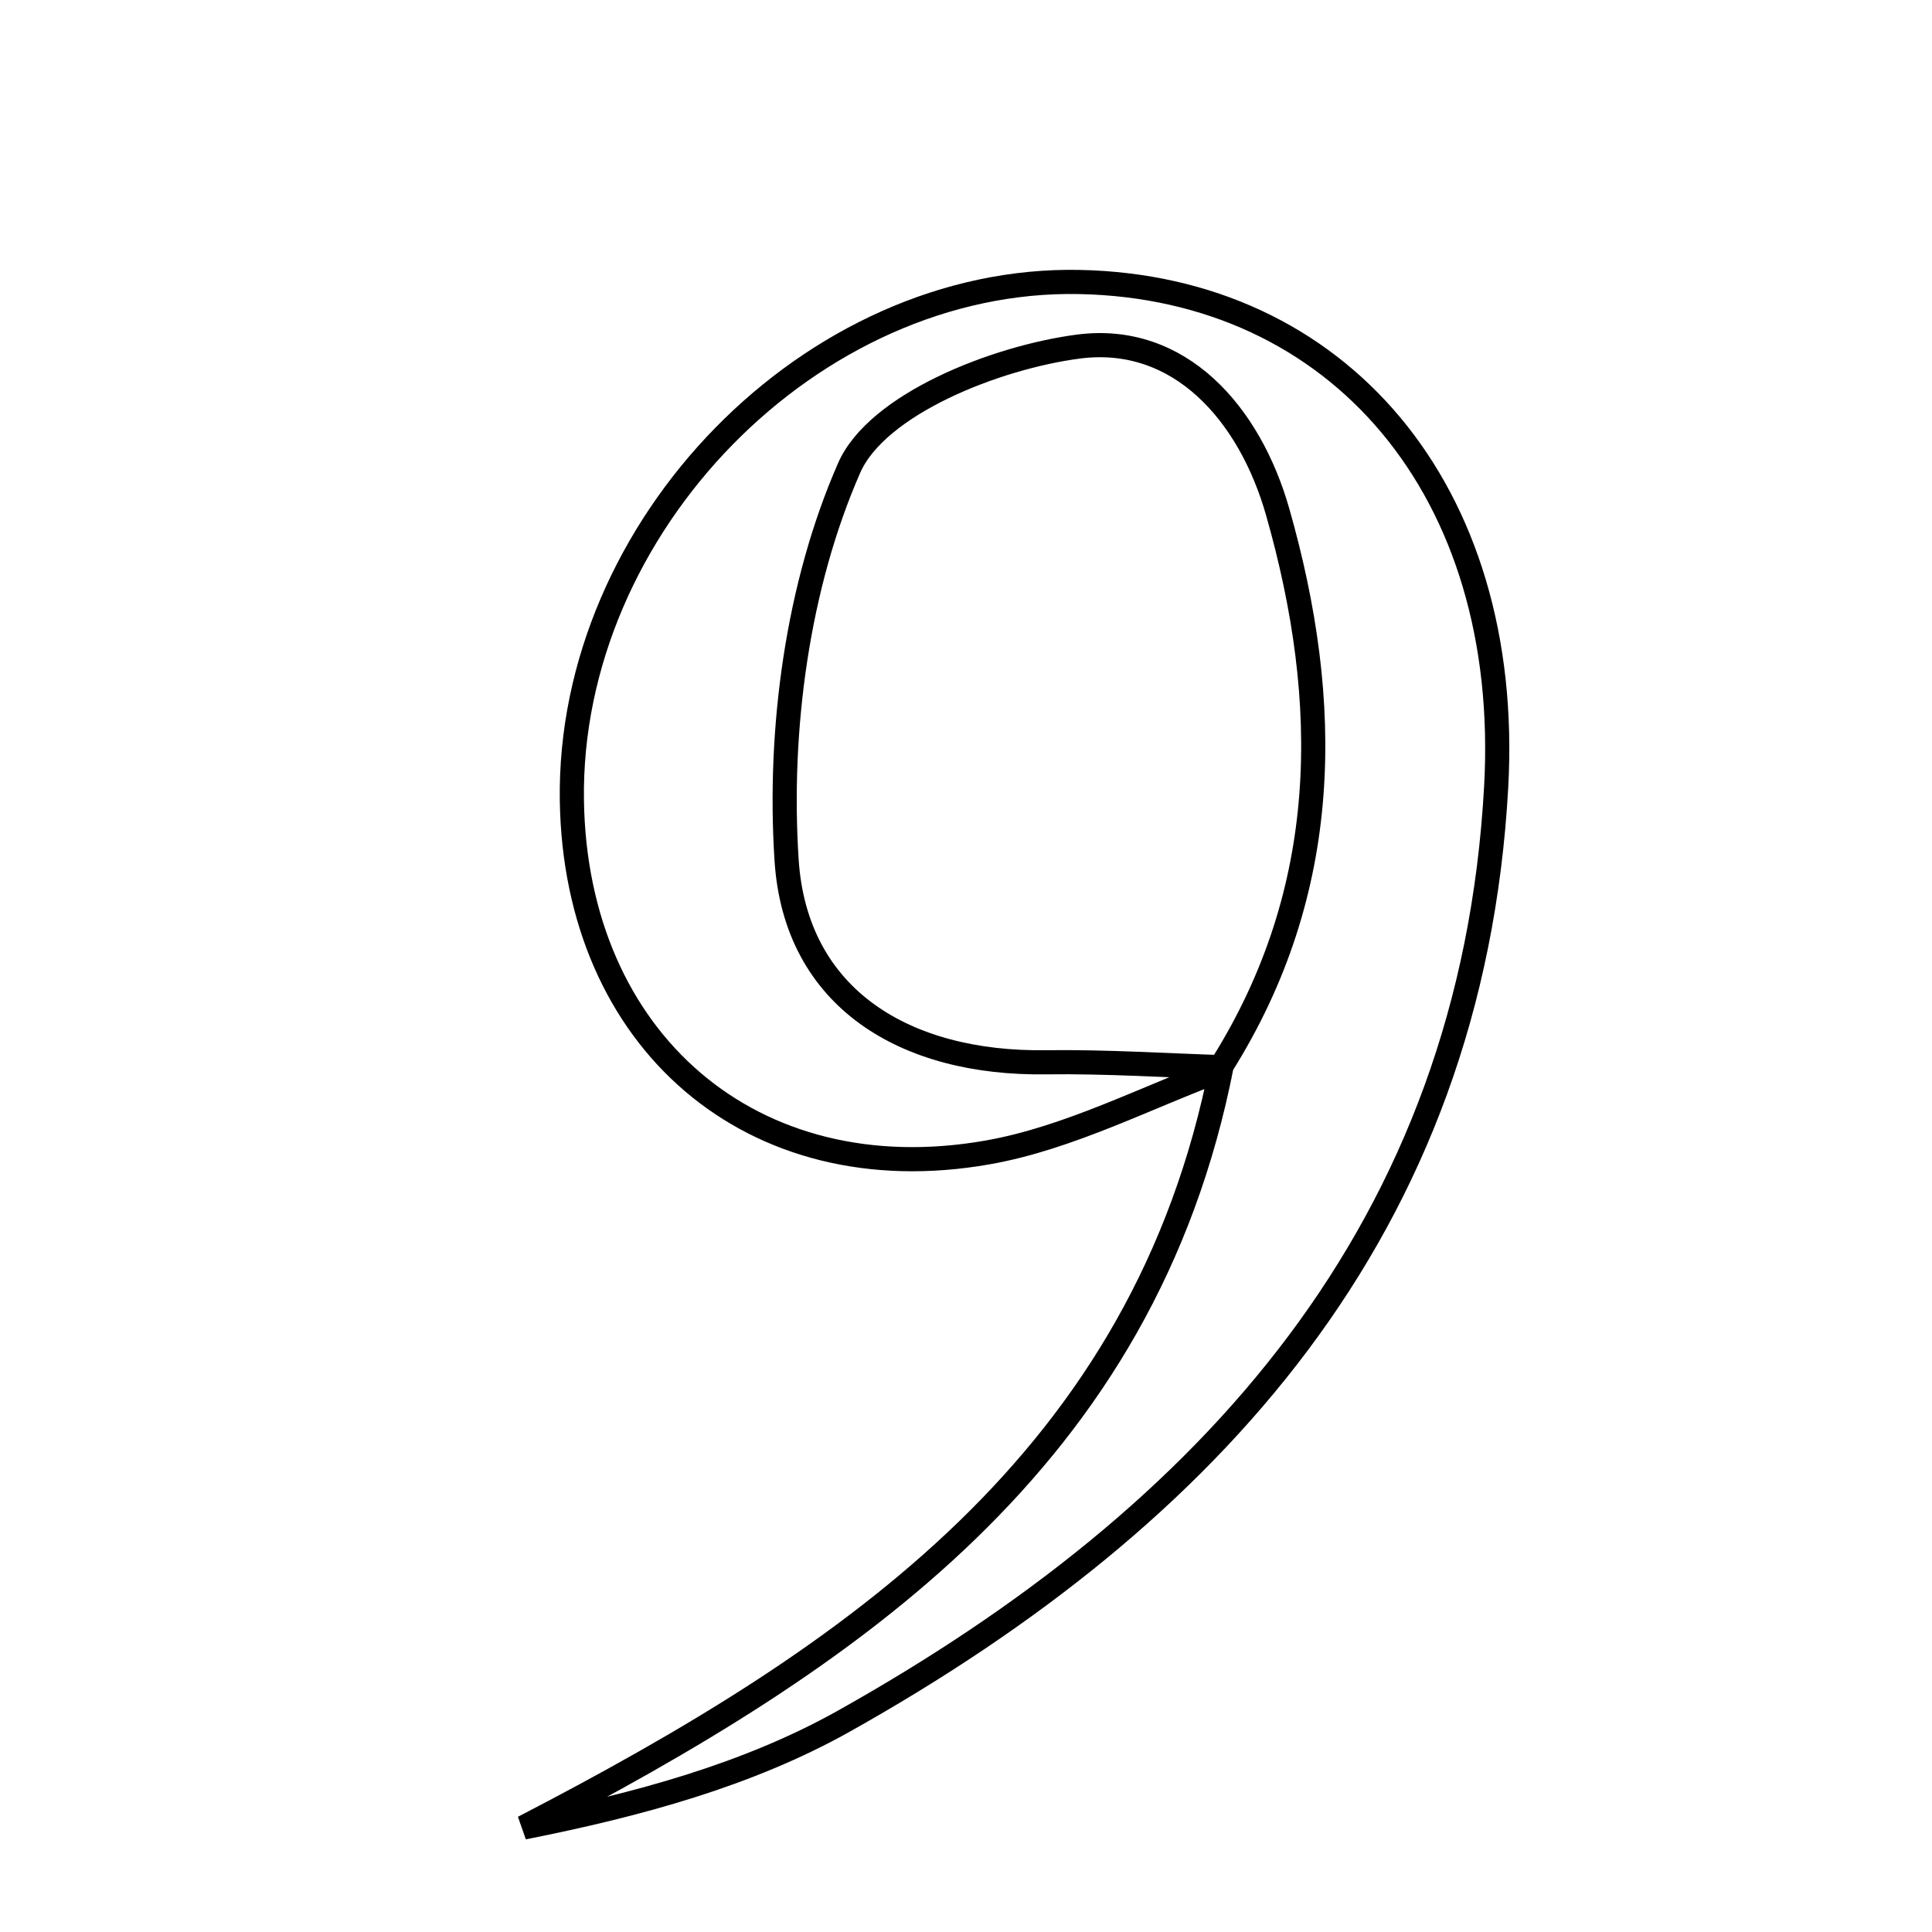 <svg xmlns="http://www.w3.org/2000/svg" viewBox="0.0 0.0 24.0 24.0" height="200px" width="200px"><path fill="none" stroke="black" stroke-width=".3" stroke-opacity="1.0"  filling="0" d="M13.41 3.503 C16.619 3.568 18.79 6.086 18.586 9.775 C18.283 15.269 15.038 18.825 10.491 21.376 C9.294 22.048 7.928 22.419 6.503 22.702 C10.592 20.582 14.218 18.135 15.177 13.234 C16.545 11.057 16.548 8.73 15.871 6.357 C15.523 5.136 14.653 4.143 13.398 4.305 C12.365 4.44 10.894 5.022 10.548 5.814 C9.905 7.28 9.667 9.062 9.771 10.68 C9.881 12.407 11.248 13.221 12.993 13.196 C13.744 13.186 14.496 13.236 15.248 13.259 C14.256 13.621 13.291 14.136 12.268 14.316 C9.338 14.832 7.148 12.921 7.104 9.942 C7.055 6.534 10.088 3.436 13.41 3.503"></path></svg>